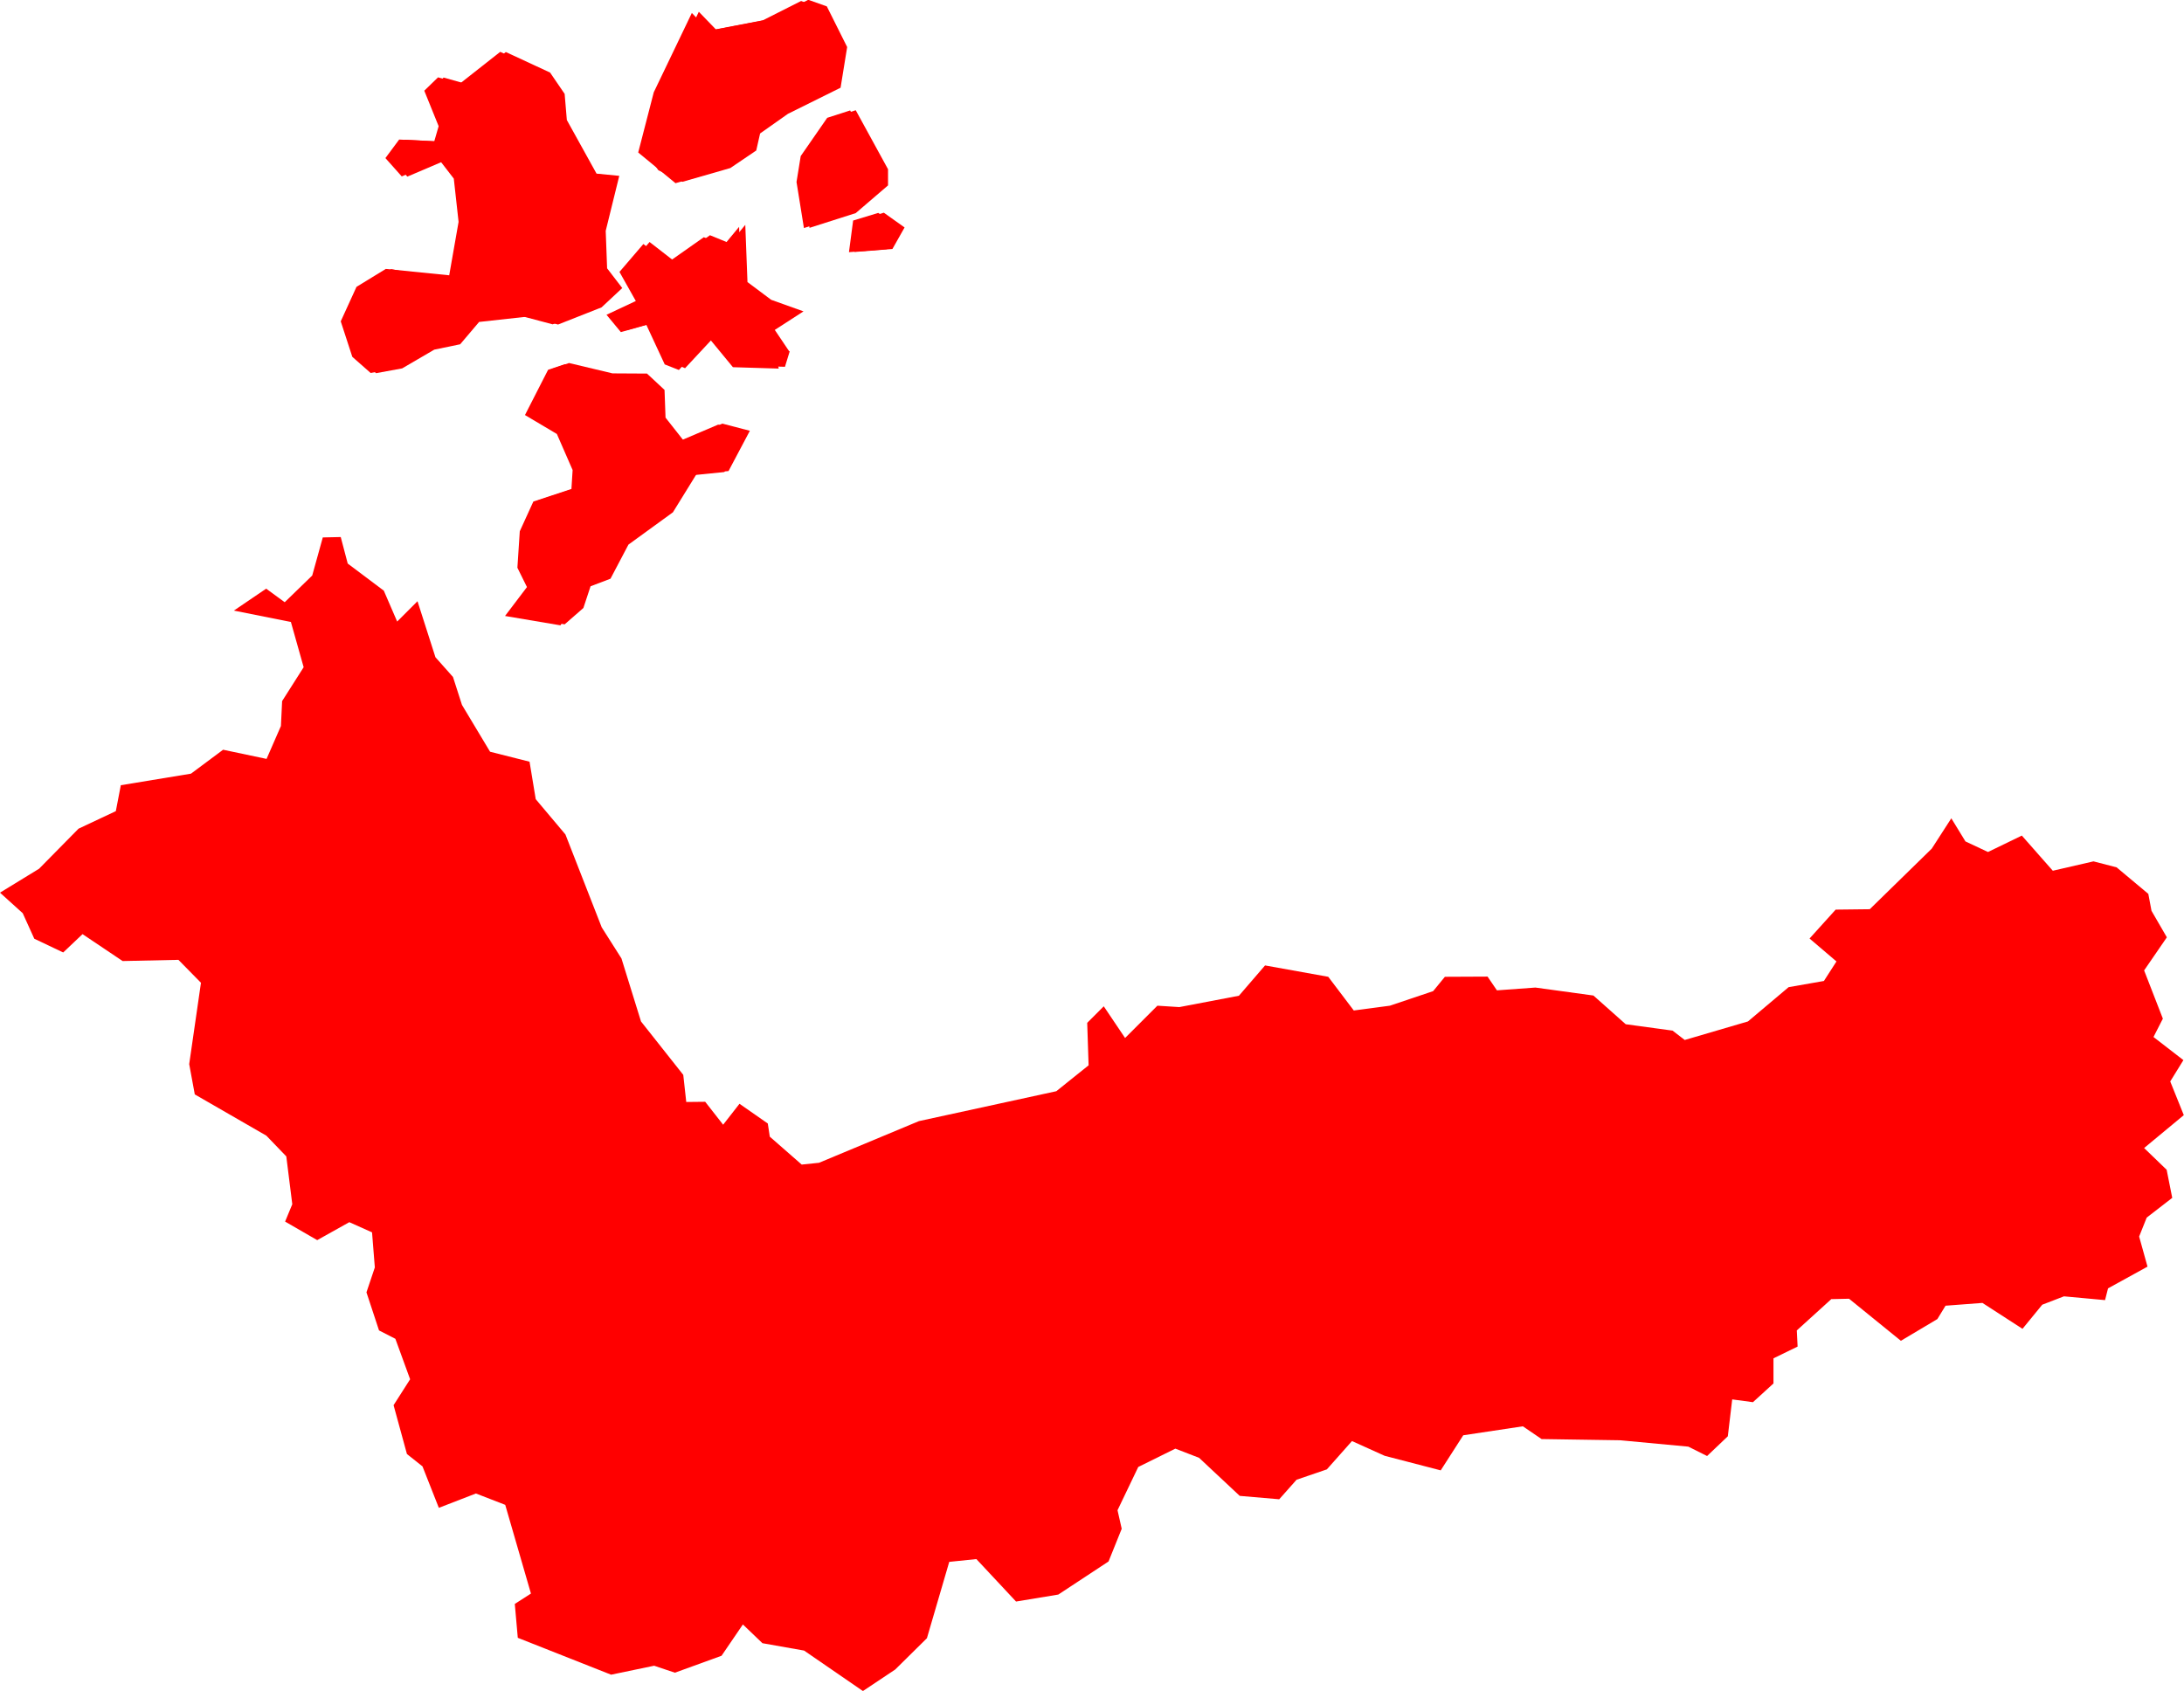 <svg version="1.1" xmlns="http://www.w3.org/2000/svg" xmlns:xlink="http://www.w3.org/1999/xlink" width="10.954" height="8.482" viewBox="0,0,10.954,8.482"><g transform="translate(-197.095,-201.523)"><g fill="#ff0000" stroke="#ffffff" stroke-width="0" stroke-linecap="round" stroke-linejoin="round" stroke-miterlimit="10"><path d="M207.235,205.714l0.156,0.177l0.204,-0.047l0.116,0.03l0.159,0.133l0.016,0.085l0.077,0.133l-0.114,0.166l0.094,0.242l-0.047,0.092l0.15,0.116l-0.066,0.107l0.068,0.169l-0.199,0.165l0.113,0.109l0.028,0.141l-0.128,0.099l-0.038,0.095l0.042,0.151l-0.198,0.109l-0.015,0.059l-0.206,-0.019l-0.109,0.042l-0.099,0.121l-0.201,-0.13l-0.185,0.014l-0.041,0.067l-0.183,0.109l-0.26,-0.211l-0.089,0.002l-0.173,0.157l0.004,0.081l-0.121,0.059v0.126l-0.103,0.094l-0.104,-0.014l-0.022,0.185l-0.104,0.099l-0.094,-0.047l-0.342,-0.032l-0.394,-0.006l-0.094,-0.064l-0.299,0.045l-0.113,0.176l-0.281,-0.073l-0.164,-0.074l-0.126,0.142l-0.152,0.052l-0.087,0.098l-0.198,-0.017l-0.204,-0.191l-0.119,-0.046l-0.186,0.092l-0.104,0.217l0.021,0.093l-0.066,0.164l-0.252,0.166l-0.212,0.035l-0.199,-0.213l-0.136,0.014l-0.112,0.383l-0.159,0.157l-0.162,0.108l-0.295,-0.203l-0.209,-0.037l-0.098,-0.094l-0.107,0.157l-0.234,0.085l-0.104,-0.035l-0.216,0.045l-0.468,-0.185l-0.015,-0.17l0.081,-0.052l-0.129,-0.445l-0.147,-0.057l-0.186,0.072l-0.082,-0.208l-0.078,-0.062l-0.067,-0.245l0.083,-0.13l-0.074,-0.203l-0.082,-0.042l-0.063,-0.191l0.042,-0.125l-0.014,-0.176l-0.114,-0.051l-0.161,0.09l-0.161,-0.093l0.036,-0.087l-0.03,-0.24l-0.1,-0.104l-0.359,-0.207l-0.028,-0.152l0.059,-0.408l-0.113,-0.115l-0.28,0.006l-0.201,-0.135l-0.097,0.092l-0.145,-0.069l-0.058,-0.128l-0.114,-0.103l0.196,-0.12l0.198,-0.201l0.187,-0.088l0.025,-0.13l0.352,-0.058l0.161,-0.12l0.218,0.046l0.072,-0.165l0.006,-0.125l0.108,-0.17l-0.064,-0.227l-0.286,-0.057l0.162,-0.11l0.093,0.068l0.138,-0.134l0.053,-0.191l0.09,-0.002l0.035,0.133l0.181,0.136l0.067,0.155l0.102,-0.102l0.09,0.281l0.088,0.099l0.045,0.14l0.141,0.235l0.198,0.05l0.031,0.188l0.149,0.177l0.182,0.466l0.099,0.156l0.098,0.316l0.212,0.268l0.015,0.136l0.095,-0.001l0.09,0.115l0.082,-0.105l0.142,0.099l0.01,0.066l0.16,0.14l0.087,-0.009l0.501,-0.209l0.689,-0.15l0.162,-0.13l-0.007,-0.213l0.083,-0.083l0.107,0.159l0.162,-0.162l0.11,0.007l0.299,-0.057l0.131,-0.152l0.317,0.057l0.128,0.169l0.181,-0.024l0.217,-0.073l0.059,-0.072l0.214,-0.001l0.047,0.069l0.193,-0.014l0.291,0.04l0.162,0.144l0.235,0.032l0.061,0.047l0.317,-0.093l0.204,-0.172l0.177,-0.031l0.063,-0.098l-0.135,-0.115l0.131,-0.145l0.171,-0.002l0.311,-0.304l0.098,-0.152l0.071,0.116l0.113,0.053l0.169,-0.082" fill-rule="evenodd"></path><path d="M200.061,202.394l0.113,0.011l-0.068,0.276l0.007,0.188l0.076,0.099l-0.104,0.097l-0.218,0.085l-0.151,-0.04l-0.245,0.027l-0.095,0.112l-0.13,0.027l-0.161,0.094l-0.131,0.024l-0.092,-0.081l-0.058,-0.178l0.079,-0.173l0.147,-0.09l0.318,0.032l0.047,-0.268l-0.024,-0.217l-0.071,-0.092l-0.19,0.081l-0.082,-0.092l0.069,-0.093l0.176,0.009l0.022,-0.076l-0.072,-0.178l0.069,-0.067l0.11,0.031l0.202,-0.159l0.222,0.103l0.073,0.107l0.011,0.131l0.149,0.269" fill-rule="evenodd"></path><path d="M200.408,203.484l0.005,0.139l0.089,0.113l0.195,-0.083l0.138,0.036l-0.107,0.202l-0.161,0.016l-0.118,0.191l-0.223,0.162l-0.09,0.171l-0.1,0.038l-0.13,0.191l-0.278,-0.047l0.11,-0.145l-0.048,-0.097l0.012,-0.183l0.068,-0.149l0.191,-0.063l0.006,-0.095l-0.079,-0.181l-0.16,-0.095l0.116,-0.227l0.084,-0.028l0.218,0.052l0.173,0.001l0.088,0.082" fill-rule="evenodd"></path><path d="M200.953,203.187l0.048,0.185l-0.23,-0.007l-0.121,-0.147l-0.15,0.161l-0.071,-0.028l-0.092,-0.198l-0.128,0.036l-0.072,-0.087l0.147,-0.069l-0.082,-0.146l0.12,-0.14l0.121,0.094l0.182,-0.128l0.1,0.041l0.077,-0.093l0.011,0.287l0.119,0.089l0.162,0.058l-0.144,0.093" fill-rule="evenodd"></path><path d="M201.127,202.666l-0.037,-0.23l0.021,-0.13l0.133,-0.192l0.115,-0.037l0.162,0.296v0.081l-0.162,0.139l-0.232,0.074" fill-rule="evenodd"></path><path d="M201.375,202.629l0.125,-0.038l0.104,0.074l-0.061,0.108l-0.19,0.015l0.021,-0.159" fill-rule="evenodd"></path><path d="M201.275,201.972l-0.264,0.131l-0.139,0.098l-0.019,0.084l-0.13,0.088l-0.24,0.069l-0.187,-0.154l0.078,-0.302l0.191,-0.398l0.085,0.089l0.271,-0.052l0.192,-0.097l0.093,0.033l0.102,0.204l-0.033,0.204" fill-rule="evenodd"></path><path d="M200.907,202.194l-0.019,0.084l-0.13,0.088l-0.24,0.069l-0.121,-0.058l-0.066,-0.095l0.078,-0.302l0.191,-0.398l0.086,0.089l0.271,-0.052l0.192,-0.097l0.093,0.033l0.102,0.204l-0.033,0.204l-0.264,0.131l-0.139,0.098" fill-rule="nonzero"></path><path d="M200.523,203.731l0.195,-0.083l0.138,0.036l-0.107,0.202l-0.161,0.016l-0.118,0.191l-0.223,0.162l-0.09,0.171l-0.1,0.038l-0.036,0.109l-0.094,0.082l-0.278,-0.047l0.11,-0.145l-0.048,-0.097l0.012,-0.183l0.068,-0.149l0.191,-0.063l0.006,-0.095l-0.079,-0.181l-0.16,-0.095l0.116,-0.227l0.084,-0.029l0.218,0.052l0.173,0.001l0.088,0.082l0.005,0.139l0.089,0.113" fill-rule="nonzero"></path><path d="M201.056,203.285l-0.024,0.078l-0.23,-0.007l-0.121,-0.147l-0.15,0.161l-0.071,-0.029l-0.092,-0.198l-0.128,0.036l-0.072,-0.087l0.147,-0.069l-0.082,-0.146l0.12,-0.14l0.121,0.094l0.182,-0.128l0.1,0.041l0.077,-0.093l0.011,0.287l0.119,0.089l0.162,0.058l-0.144,0.093l0.072,0.107" fill-rule="nonzero"></path><path d="M201.403,202.628l0.125,-0.038l0.104,0.074l-0.061,0.108l-0.19,0.015l0.021,-0.159" fill-rule="nonzero"></path><path d="M200.201,202.405l-0.068,0.276l0.007,0.188l0.076,0.099l-0.104,0.097l-0.218,0.086l-0.151,-0.04l-0.245,0.027l-0.095,0.112l-0.13,0.027l-0.161,0.094l-0.131,0.024l-0.092,-0.081l-0.058,-0.178l0.079,-0.173l0.147,-0.09l0.211,0.043l0.108,-0.011l0.047,-0.268l-0.024,-0.217l-0.071,-0.092l-0.19,0.081l-0.082,-0.092l0.069,-0.093l0.176,0.009l0.022,-0.076l-0.072,-0.178l0.069,-0.067l0.11,0.031l0.202,-0.159l0.222,0.103l0.073,0.107l0.011,0.131l0.149,0.269l0.113,0.011" fill-rule="nonzero"></path><path d="M201.155,202.665l-0.037,-0.23l0.021,-0.13l0.133,-0.192l0.115,-0.037l0.162,0.296v0.081l-0.162,0.139l-0.232,0.074" fill-rule="nonzero"></path></g></g></svg>